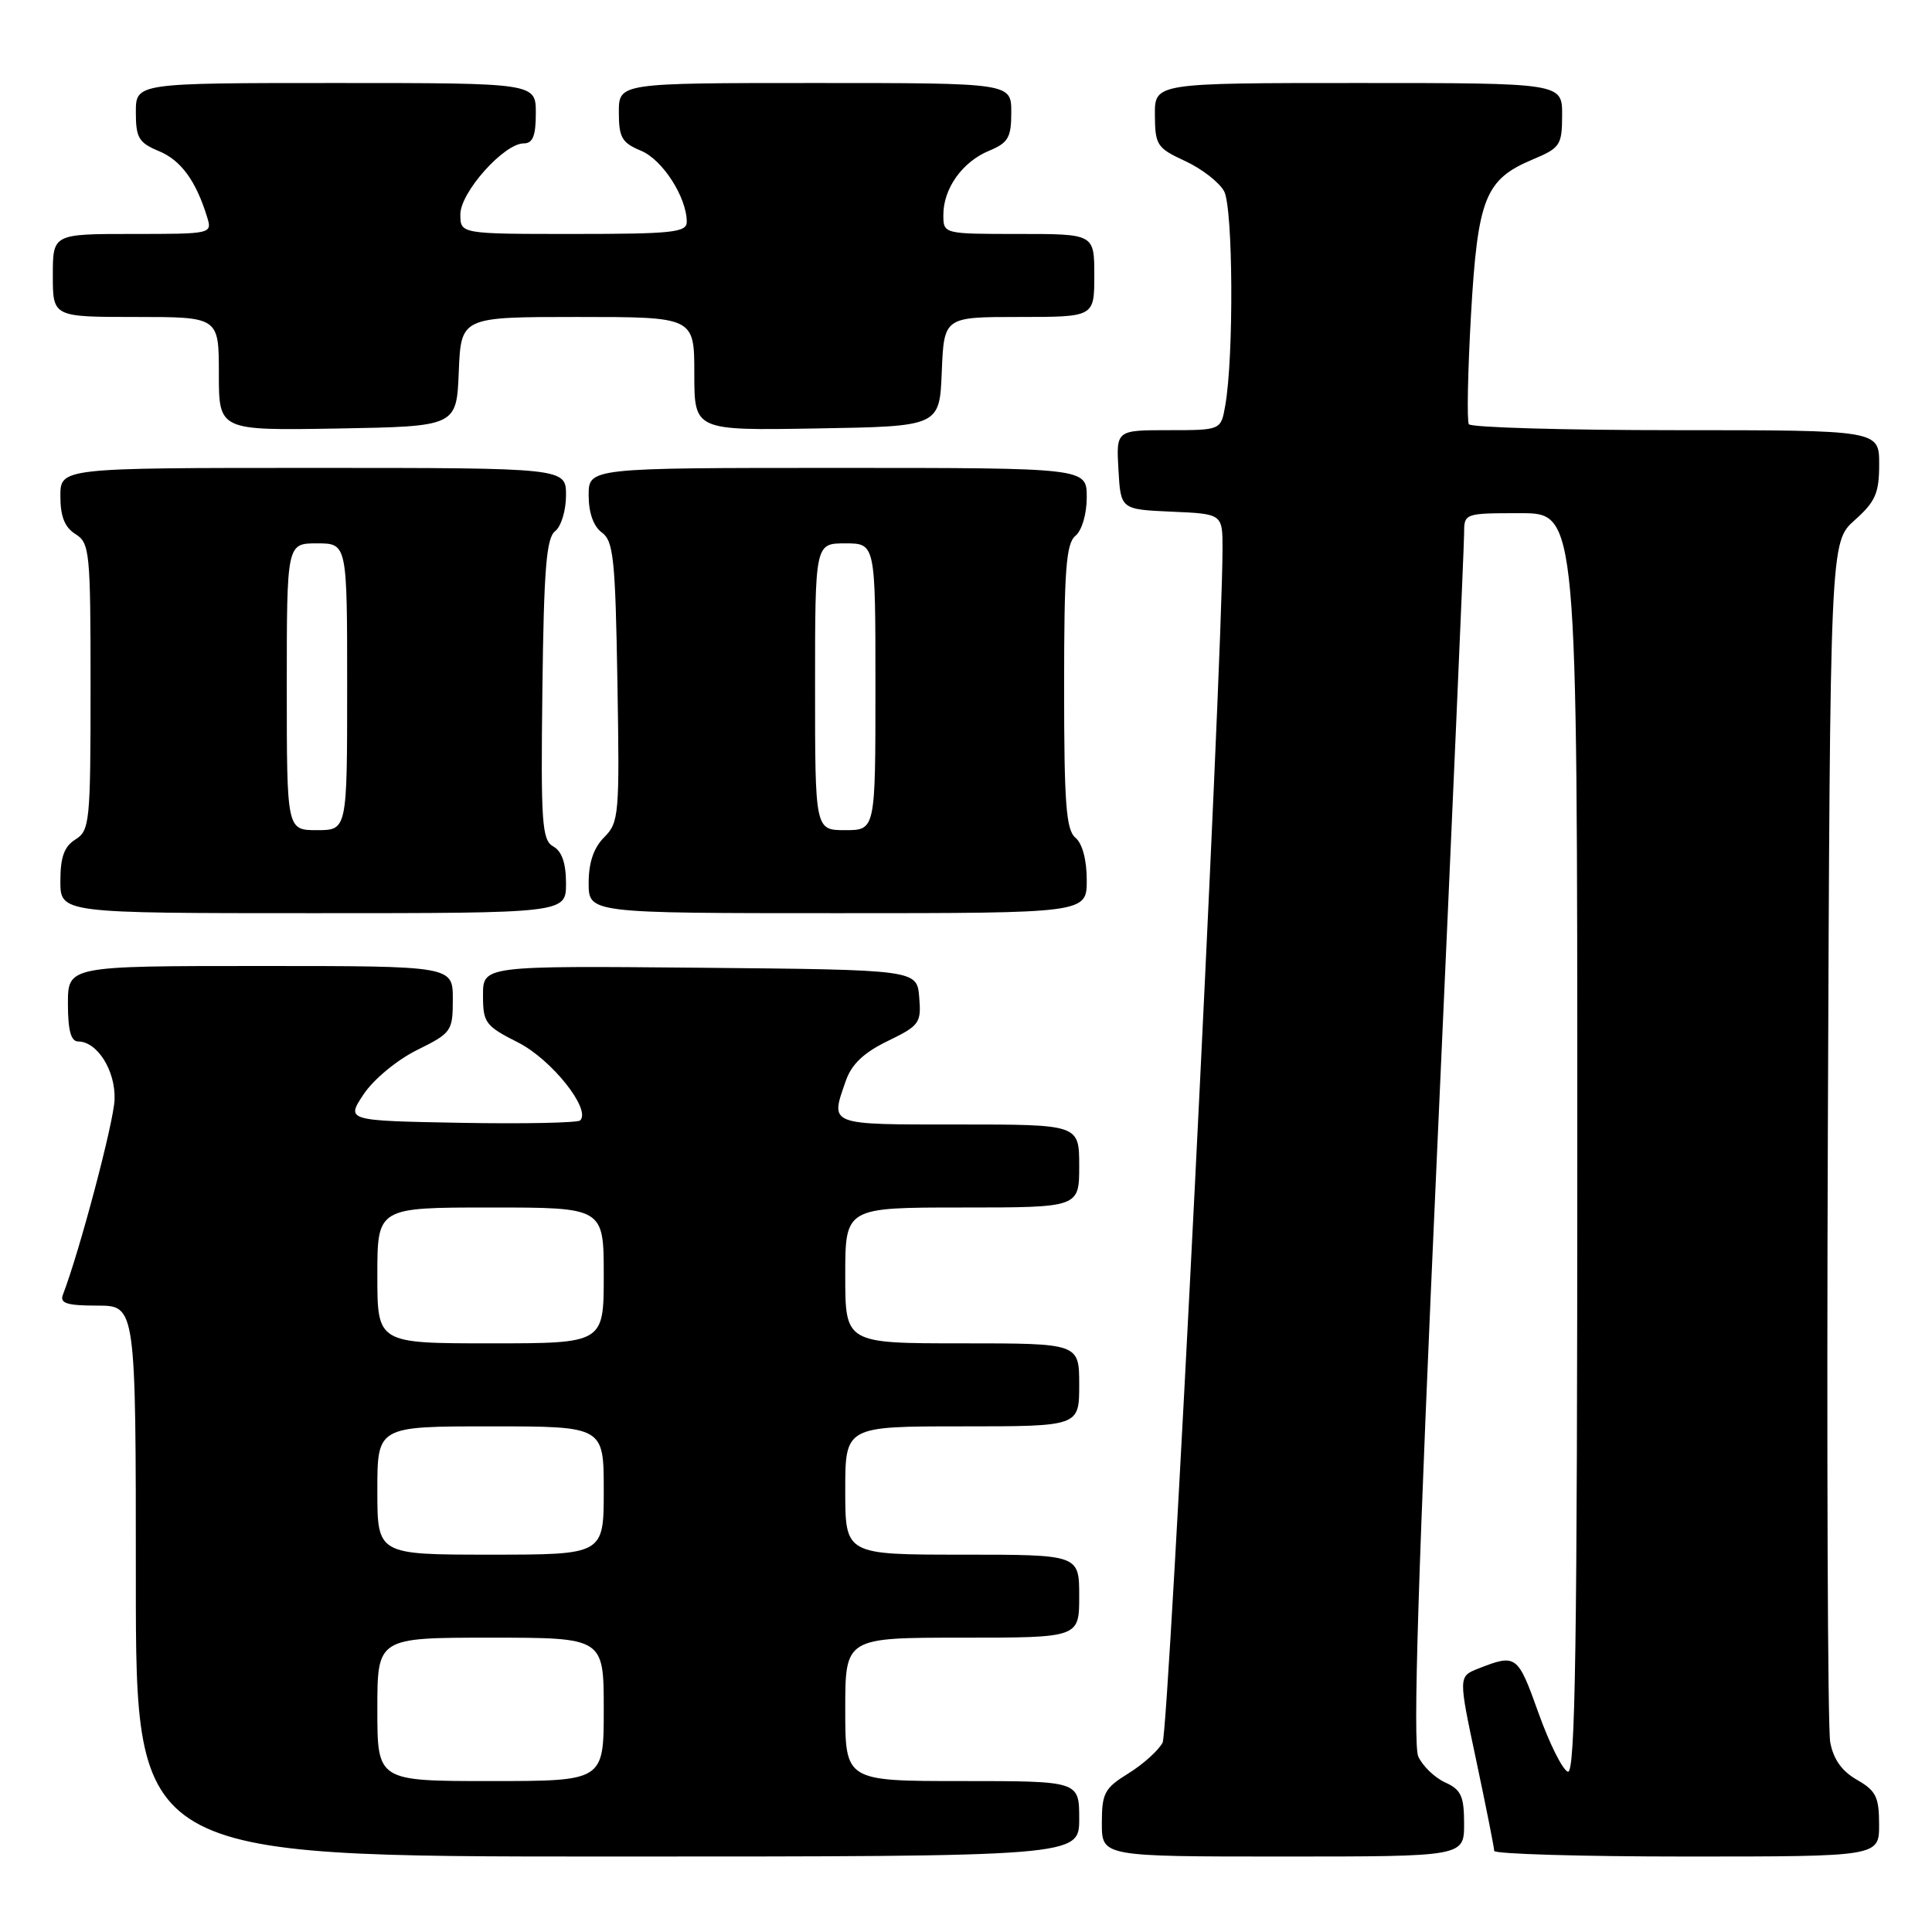 <?xml version="1.0" encoding="UTF-8" standalone="no"?>
<!DOCTYPE svg PUBLIC "-//W3C//DTD SVG 1.1//EN" "http://www.w3.org/Graphics/SVG/1.1/DTD/svg11.dtd" >
<svg xmlns="http://www.w3.org/2000/svg" xmlns:xlink="http://www.w3.org/1999/xlink" version="1.1" viewBox="0 0 256 256">
 <g >
 <path fill="currentColor"
d=" M 143.00 241.00 C 143.00 236.00 143.00 236.00 127.50 236.00 C 112.00 236.00 112.00 236.00 112.00 226.50 C 112.00 217.00 112.00 217.00 127.50 217.00 C 143.00 217.00 143.00 217.00 143.00 211.50 C 143.00 206.00 143.00 206.00 127.50 206.00 C 112.00 206.00 112.00 206.00 112.00 197.50 C 112.00 189.00 112.00 189.00 127.50 189.00 C 143.00 189.00 143.00 189.00 143.00 183.50 C 143.00 178.00 143.00 178.00 127.50 178.00 C 112.00 178.00 112.00 178.00 112.00 169.00 C 112.00 160.00 112.00 160.00 127.50 160.00 C 143.00 160.00 143.00 160.00 143.00 154.50 C 143.00 149.00 143.00 149.00 127.00 149.00 C 109.59 149.00 110.00 149.16 112.08 143.20 C 112.84 141.01 114.47 139.47 117.63 137.94 C 121.84 135.90 122.09 135.55 121.80 132.13 C 121.50 128.50 121.50 128.50 92.75 128.23 C 64.00 127.97 64.00 127.97 64.00 131.88 C 64.00 135.53 64.31 135.94 68.66 138.14 C 73.08 140.38 78.35 146.99 76.88 148.46 C 76.55 148.78 69.44 148.93 61.07 148.78 C 45.86 148.50 45.86 148.50 48.18 145.00 C 49.48 143.04 52.59 140.46 55.25 139.14 C 59.84 136.87 60.00 136.64 60.00 132.39 C 60.00 128.00 60.00 128.00 34.50 128.00 C 9.00 128.00 9.00 128.00 9.00 133.00 C 9.00 136.52 9.40 138.00 10.35 138.00 C 12.89 138.00 15.33 141.88 15.18 145.71 C 15.07 148.73 10.55 165.80 8.33 171.57 C 7.90 172.69 8.88 173.00 12.89 173.00 C 18.00 173.00 18.00 173.00 18.00 209.50 C 18.00 246.00 18.00 246.00 80.50 246.00 C 143.00 246.00 143.00 246.00 143.00 241.00 Z  M 194.00 241.66 C 194.00 238.00 193.61 237.14 191.49 236.18 C 190.10 235.55 188.50 234.00 187.93 232.75 C 187.19 231.13 187.91 207.96 190.45 151.99 C 192.40 108.82 194.00 72.26 194.00 70.75 C 194.00 68.00 194.00 68.00 201.50 68.00 C 209.00 68.00 209.00 68.00 209.00 151.58 C 209.00 218.00 208.74 235.08 207.75 234.76 C 207.06 234.54 205.30 231.02 203.84 226.93 C 201.10 219.26 200.91 219.12 195.87 221.10 C 193.24 222.14 193.24 222.14 195.62 233.32 C 196.92 239.47 197.99 244.84 197.99 245.25 C 198.00 245.66 209.47 246.00 223.50 246.00 C 249.00 246.00 249.00 246.00 248.99 241.75 C 248.99 238.10 248.57 237.27 246.05 235.83 C 244.05 234.69 242.93 233.11 242.51 230.83 C 242.18 229.00 242.04 192.48 242.20 149.67 C 242.50 71.84 242.50 71.84 245.75 68.93 C 248.51 66.47 249.00 65.34 249.00 61.51 C 249.00 57.00 249.00 57.00 222.06 57.00 C 207.24 57.00 194.90 56.64 194.63 56.21 C 194.36 55.77 194.49 49.27 194.91 41.77 C 195.80 26.25 196.78 23.78 203.09 21.13 C 206.74 19.60 206.98 19.24 206.99 15.25 C 207.00 11.00 207.00 11.00 180.00 11.00 C 153.00 11.00 153.00 11.00 153.03 15.25 C 153.05 19.22 153.31 19.62 157.04 21.34 C 159.23 22.35 161.55 24.15 162.20 25.34 C 163.39 27.54 163.50 47.27 162.35 53.75 C 161.78 57.00 161.78 57.00 154.84 57.00 C 147.90 57.00 147.90 57.00 148.20 62.25 C 148.50 67.50 148.50 67.50 155.25 67.80 C 162.00 68.09 162.00 68.09 161.99 72.80 C 161.95 88.73 154.89 229.33 154.05 230.91 C 153.49 231.96 151.44 233.80 149.51 234.99 C 146.35 236.94 146.00 237.61 146.00 241.58 C 146.00 246.00 146.00 246.00 170.00 246.00 C 194.00 246.00 194.00 246.00 194.00 241.66 Z  M 75.00 117.05 C 75.00 114.38 74.45 112.79 73.31 112.16 C 71.81 111.31 71.65 109.10 71.87 91.36 C 72.06 75.43 72.40 71.28 73.55 70.39 C 74.35 69.78 75.00 67.64 75.00 65.64 C 75.00 62.00 75.00 62.00 41.50 62.00 C 8.00 62.00 8.00 62.00 8.00 65.76 C 8.00 68.44 8.58 69.88 10.00 70.77 C 11.89 71.95 12.00 73.10 12.00 91.00 C 12.00 108.90 11.89 110.05 10.00 111.23 C 8.51 112.16 8.00 113.56 8.00 116.74 C 8.00 121.00 8.00 121.00 41.50 121.00 C 75.00 121.00 75.00 121.00 75.00 117.05 Z  M 144.00 116.62 C 144.00 113.95 143.42 111.76 142.50 111.00 C 141.26 109.97 141.00 106.45 141.00 91.00 C 141.00 75.55 141.26 72.03 142.50 71.00 C 143.36 70.29 144.00 68.10 144.00 65.88 C 144.00 62.00 144.00 62.00 111.00 62.00 C 78.00 62.00 78.00 62.00 78.00 65.64 C 78.00 67.95 78.64 69.75 79.75 70.56 C 81.29 71.68 81.54 74.09 81.81 90.36 C 82.11 107.95 82.02 108.98 80.06 110.94 C 78.67 112.33 78.00 114.29 78.00 117.00 C 78.00 121.00 78.00 121.00 111.00 121.00 C 144.00 121.00 144.00 121.00 144.00 116.62 Z  M 60.79 49.25 C 61.09 42.00 61.09 42.00 76.54 42.00 C 92.00 42.00 92.00 42.00 92.00 49.52 C 92.00 57.05 92.00 57.05 108.25 56.77 C 124.50 56.50 124.50 56.50 124.79 49.25 C 125.09 42.00 125.09 42.00 135.04 42.00 C 145.00 42.00 145.00 42.00 145.00 36.50 C 145.00 31.00 145.00 31.00 135.00 31.00 C 125.00 31.00 125.00 31.00 125.00 28.46 C 125.00 24.98 127.52 21.44 131.05 19.98 C 133.60 18.92 134.00 18.23 134.00 14.88 C 134.00 11.00 134.00 11.00 108.00 11.00 C 82.00 11.00 82.00 11.00 82.00 14.88 C 82.00 18.22 82.40 18.92 84.93 19.97 C 87.79 21.15 91.00 26.15 91.00 29.40 C 91.00 30.80 89.08 31.00 76.00 31.00 C 61.00 31.00 61.00 31.00 61.00 28.40 C 61.00 25.48 66.79 19.00 69.40 19.00 C 70.60 19.00 71.00 18.00 71.00 15.00 C 71.00 11.00 71.00 11.00 44.50 11.00 C 18.00 11.00 18.00 11.00 18.00 14.88 C 18.00 18.26 18.39 18.92 21.05 20.02 C 23.97 21.23 25.96 23.94 27.44 28.75 C 28.13 30.99 28.07 31.00 17.57 31.00 C 7.00 31.00 7.00 31.00 7.00 36.50 C 7.00 42.00 7.00 42.00 18.00 42.00 C 29.00 42.00 29.00 42.00 29.00 49.53 C 29.00 57.05 29.00 57.05 44.75 56.78 C 60.50 56.50 60.50 56.50 60.79 49.25 Z  M 50.00 226.50 C 50.00 217.00 50.00 217.00 65.00 217.00 C 80.00 217.00 80.00 217.00 80.00 226.50 C 80.00 236.00 80.00 236.00 65.00 236.00 C 50.00 236.00 50.00 236.00 50.00 226.50 Z  M 50.00 197.50 C 50.00 189.00 50.00 189.00 65.00 189.00 C 80.00 189.00 80.00 189.00 80.00 197.50 C 80.00 206.00 80.00 206.00 65.00 206.00 C 50.00 206.00 50.00 206.00 50.00 197.50 Z  M 50.00 169.00 C 50.00 160.00 50.00 160.00 65.00 160.00 C 80.00 160.00 80.00 160.00 80.00 169.00 C 80.00 178.00 80.00 178.00 65.00 178.00 C 50.00 178.00 50.00 178.00 50.00 169.00 Z  M 38.00 91.00 C 38.00 72.00 38.00 72.00 42.00 72.00 C 46.00 72.00 46.00 72.00 46.00 91.00 C 46.00 110.00 46.00 110.00 42.00 110.00 C 38.00 110.00 38.00 110.00 38.00 91.00 Z  M 108.00 91.00 C 108.00 72.00 108.00 72.00 112.00 72.00 C 116.00 72.00 116.00 72.00 116.00 91.00 C 116.00 110.00 116.00 110.00 112.00 110.00 C 108.00 110.00 108.00 110.00 108.00 91.00 Z "/>
</g>
</svg>